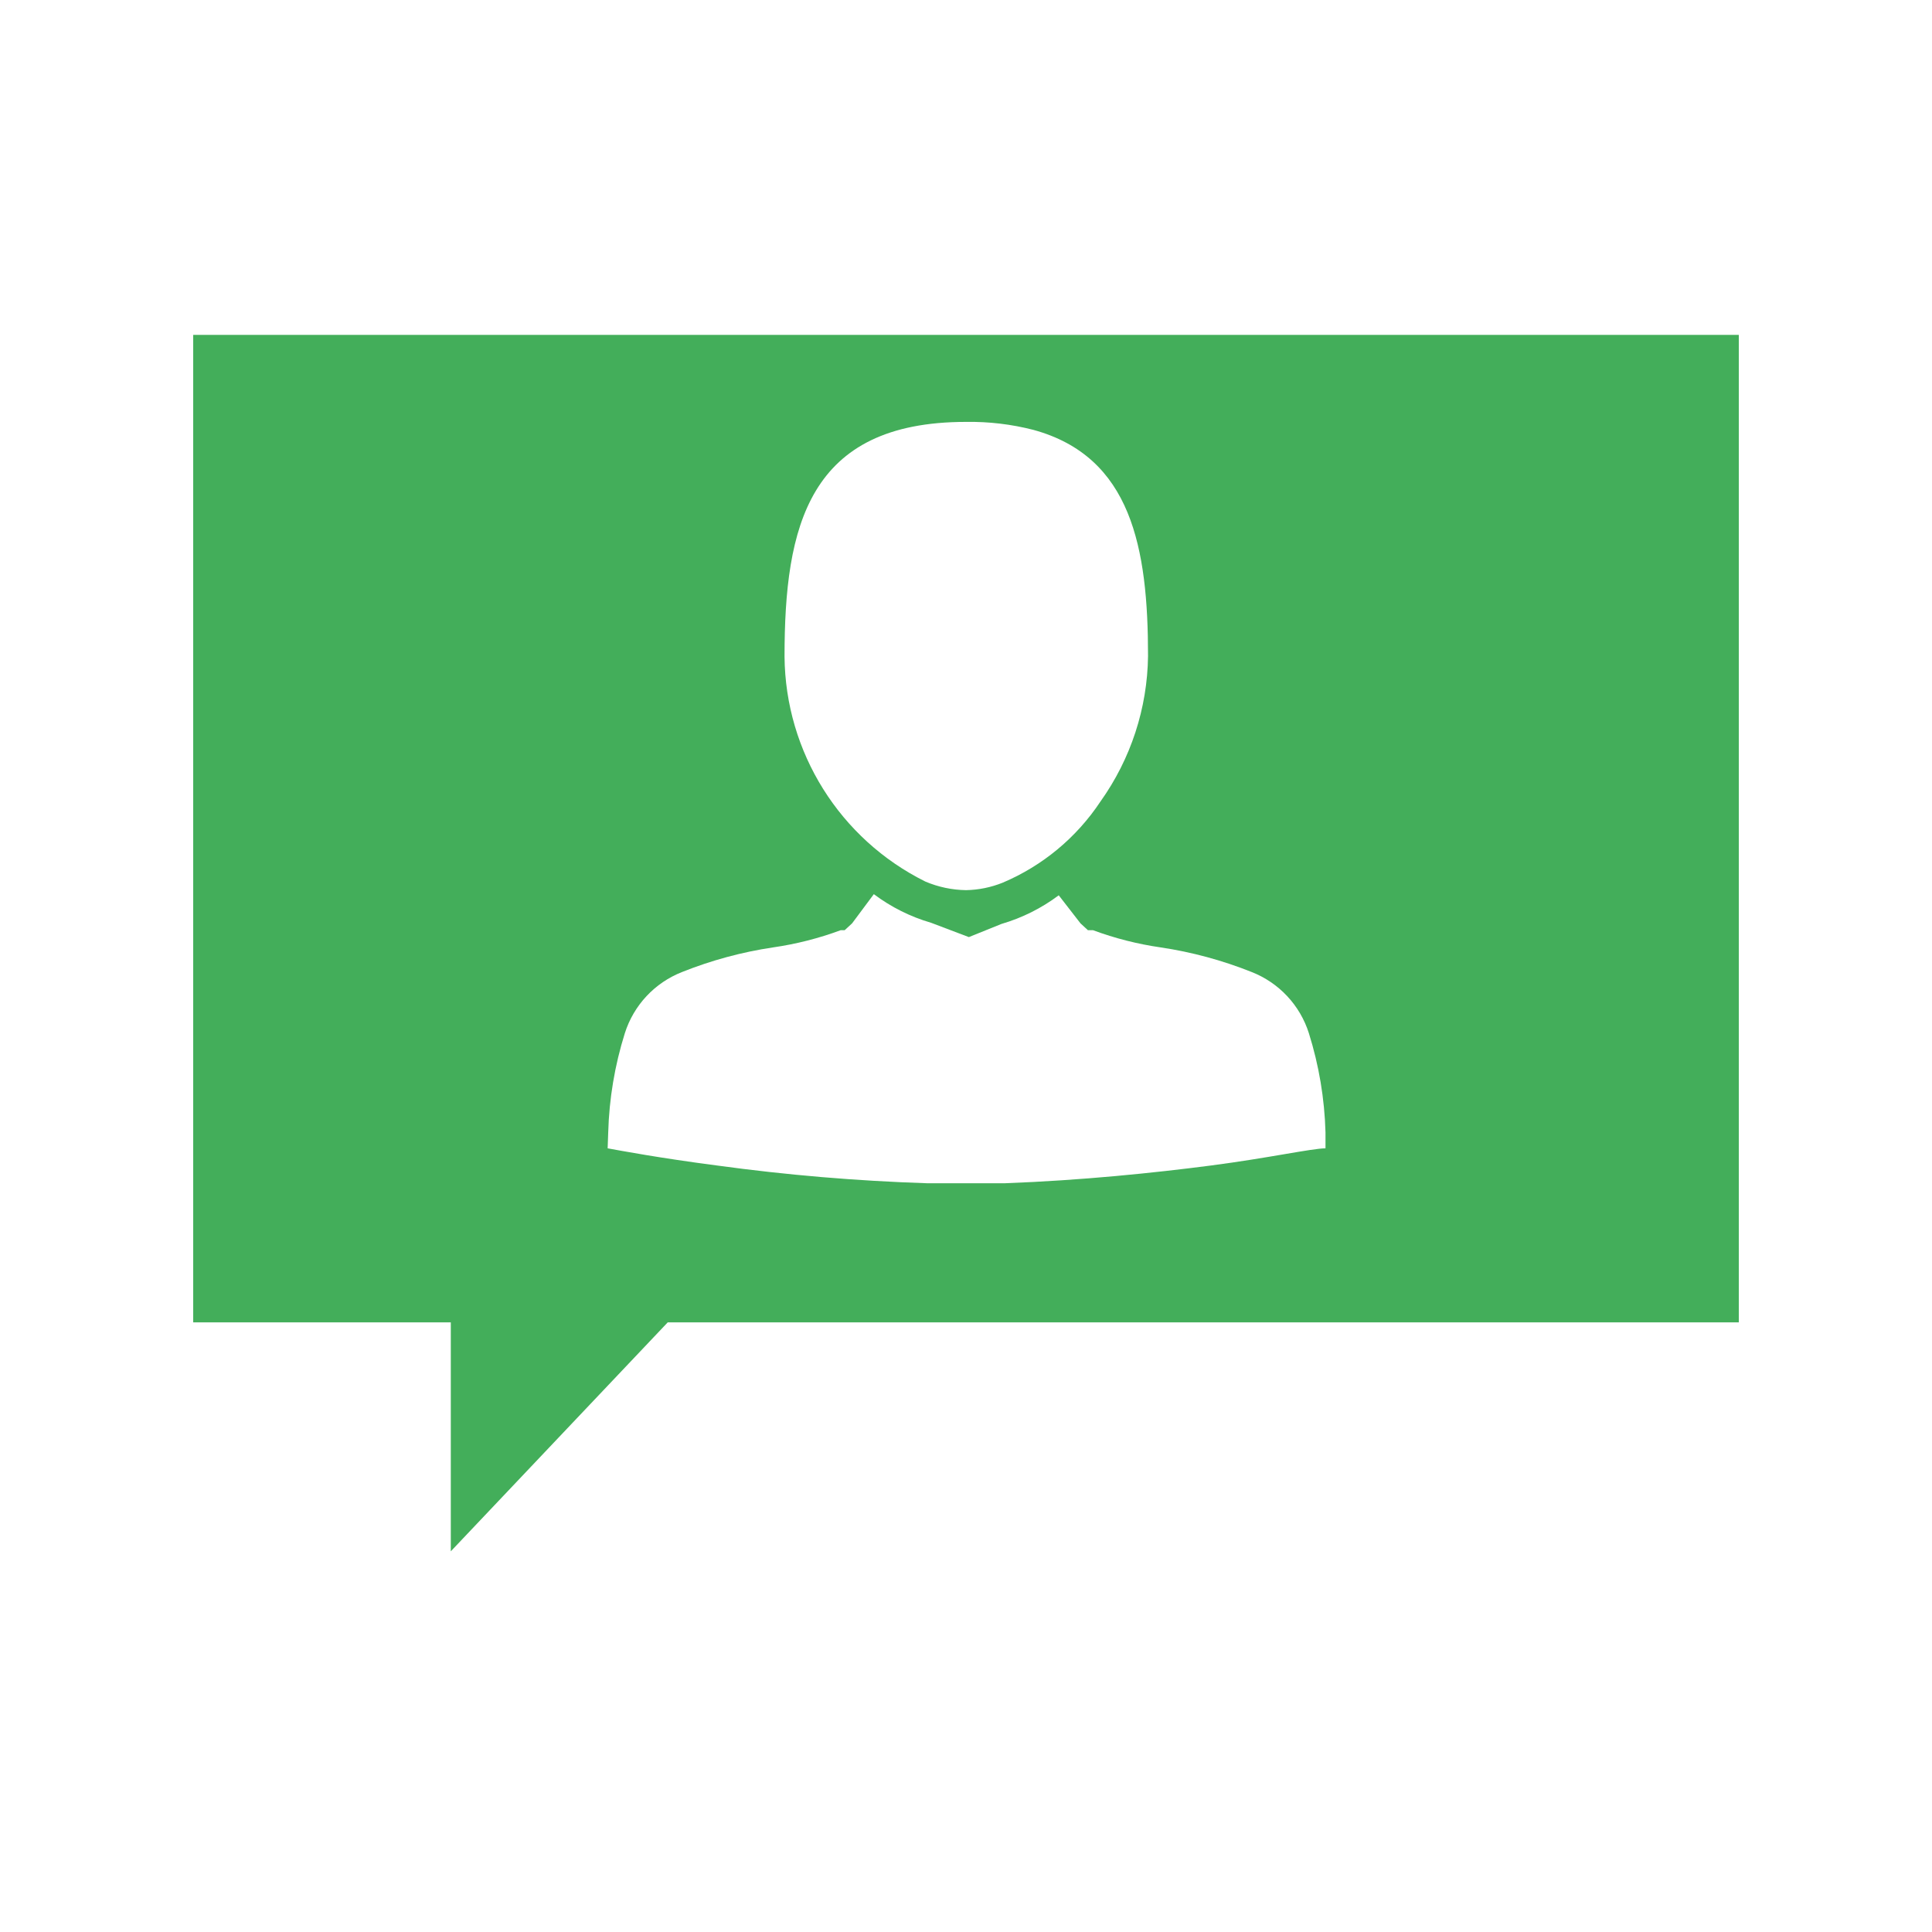 <svg width="150px" height="150px" viewBox="0 0 150 150" version="1.1" xmlns="http://www.w3.org/2000/svg" xmlns:xlink="http://www.w3.org/1999/xlink">
    <g id="Page-1" stroke="none" stroke-width="1" fill="none" fill-rule="evenodd">
        <g id="Group-12">
            <rect id="Rectangle" fill="#D8D8D8" x="0" y="0" width="150" height="150" opacity="0"></rect>
            <g id="get-inspired__product-webinars-" transform="translate(15, 26)" fill-rule="nonzero" fill="#43AE5A">
                <g id="Asset-1">
                    <g id="Layer_2">
                        <g id="Layer_2-2">
                            <path d="M20,94.444 L36.844,76.667 L120,76.667 L120,0 L0,0 L0,76.667 L20,76.667 L20,94.444 Z M60,6.756 C61.768,6.728 63.532,6.937 65.244,7.378 C72.844,9.467 74.133,16.533 74.133,24.933 C74.084,28.984 72.796,32.923 70.444,36.222 C68.587,39.027 65.943,41.223 62.844,42.533 C61.939,42.897 60.975,43.093 60,43.111 C58.915,43.095 57.843,42.868 56.844,42.444 L56.844,42.444 C50.201,39.146 45.975,32.395 45.911,24.978 C45.911,14.889 47.733,6.756 60,6.756 L60,6.756 Z M32.222,61.911 C32.295,59.301 32.729,56.713 33.511,54.222 C34.199,52.047 35.832,50.3 37.956,49.467 C40.229,48.559 42.601,47.917 45.022,47.556 C46.813,47.298 48.571,46.851 50.267,46.222 L50.578,46.222 L51.156,45.689 L52.844,43.422 L52.844,43.422 C54.18,44.425 55.685,45.178 57.289,45.644 L57.289,45.644 L60.222,46.756 L62.756,45.733 L62.756,45.733 C64.358,45.265 65.864,44.513 67.2,43.511 L67.2,43.511 L68.889,45.689 L69.467,46.222 L69.867,46.222 C71.563,46.851 73.321,47.298 75.111,47.556 C77.533,47.917 79.904,48.559 82.178,49.467 C84.301,50.3 85.935,52.047 86.622,54.222 C87.404,56.713 87.838,59.301 87.911,61.911 L87.911,63.156 C86.889,63.156 83.467,63.911 79.022,64.489 C74.578,65.067 68.978,65.644 63.022,65.867 L56.978,65.867 C51.521,65.69 46.076,65.23 40.667,64.489 C36.222,63.911 33.156,63.333 32.178,63.156 L32.222,61.911 Z" id="Shape"></path>
                        </g>
                    </g>
                </g>
            </g>
        </g>
    </g>
</svg>
